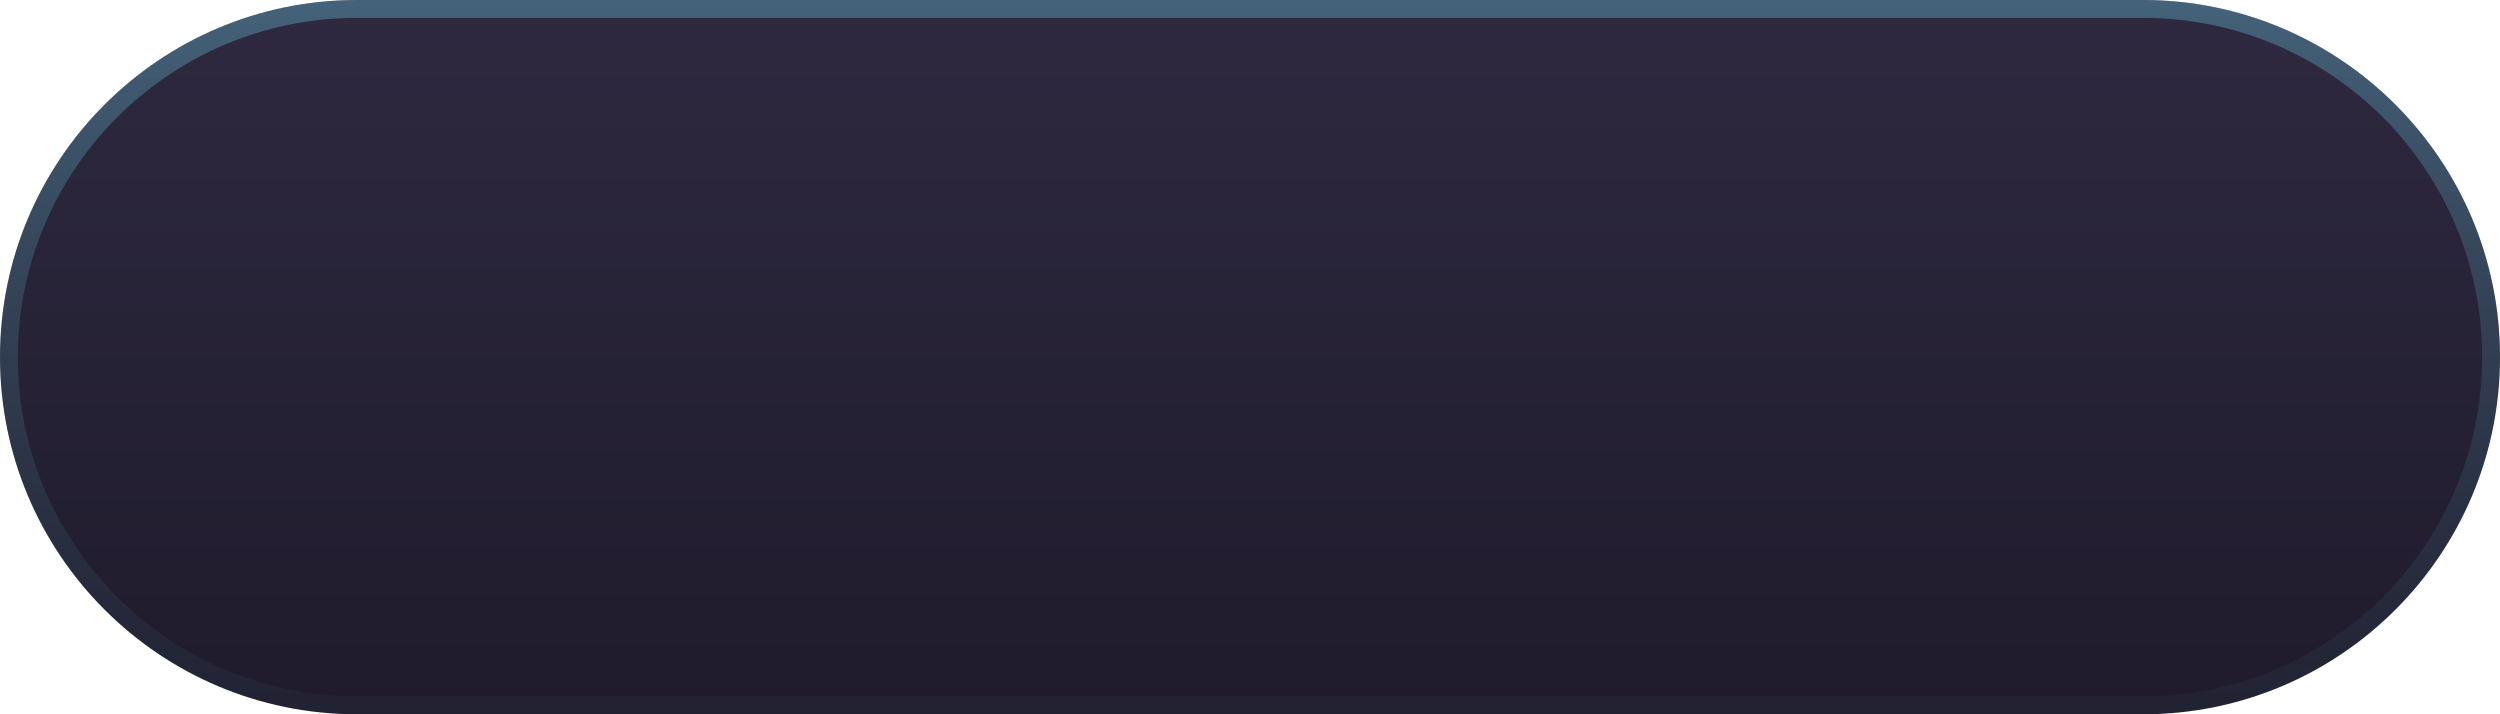<svg width="140" height="40" viewBox="0 0 140 40" fill="none" xmlns="http://www.w3.org/2000/svg">
<path d="M0 20C0 8.954 8.954 0 20 0H120C131.046 0 140 8.954 140 20C140 31.046 131.046 40 120 40H20C8.954 40 0 31.046 0 20Z" fill="url(#paint0_linear_3948_3145)"/>
<path d="M0.5 20C0.5 9.23 9.23 0.5 20 0.5H120C130.77 0.5 139.5 9.23 139.5 20C139.5 30.77 130.77 39.5 120 39.5H20C9.23 39.5 0.5 30.77 0.5 20Z" stroke="url(#paint1_linear_3948_3145)" stroke-opacity="0.3"/>
<defs>
<linearGradient id="paint0_linear_3948_3145" x1="70" y1="0" x2="70" y2="40" gradientUnits="userSpaceOnUse">
<stop stop-color="#2E2940"/>
<stop offset="1" stop-color="#1F1B2C"/>
</linearGradient>
<linearGradient id="paint1_linear_3948_3145" x1="70" y1="0" x2="70" y2="40" gradientUnits="userSpaceOnUse">
<stop stop-color="#78E7FF"/>
<stop offset="1" stop-color="#488B99" stop-opacity="0.2"/>
</linearGradient>
</defs>
</svg>
